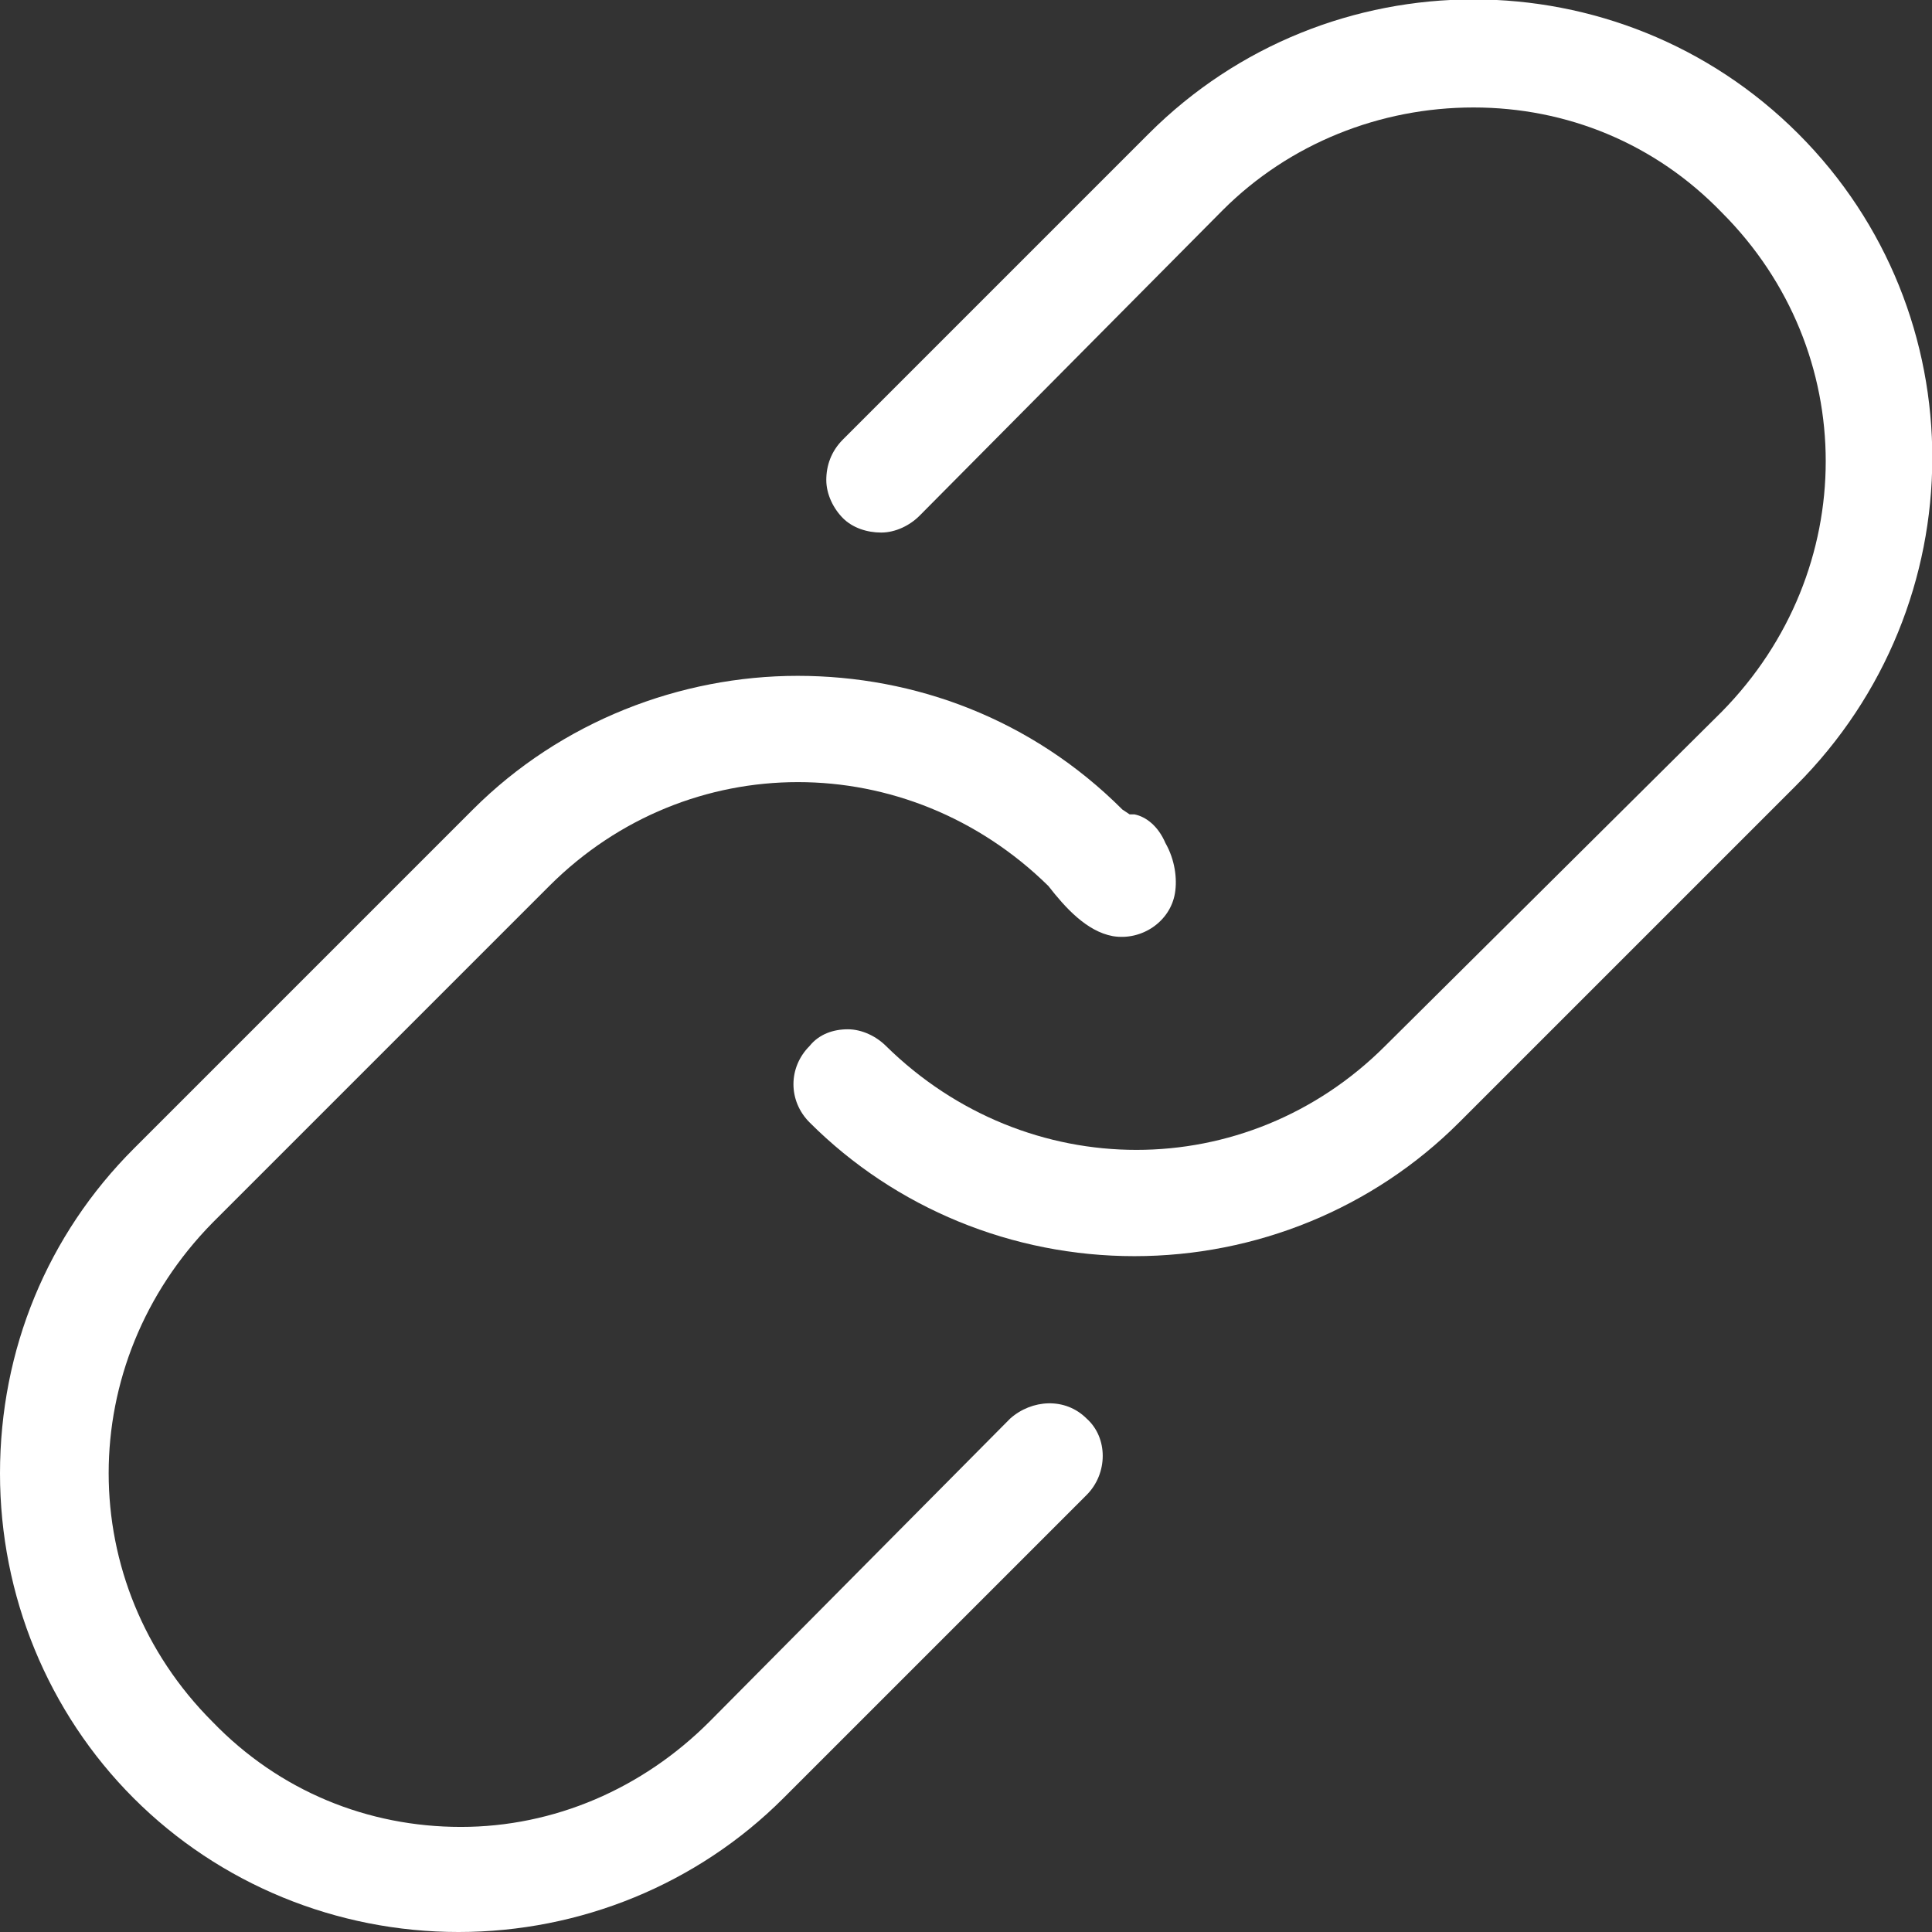 <?xml version="1.0" encoding="utf-8"?>
<!-- Generator: Adobe Illustrator 22.1.0, SVG Export Plug-In . SVG Version: 6.00 Build 0)  -->
<svg version="1.1" id="Layer_1" xmlns="http://www.w3.org/2000/svg" xmlns:xlink="http://www.w3.org/1999/xlink" x="0px" y="0px"
	 viewBox="0 0 80.9 80.9" style="enable-background:new 0 0 80.9 80.9;" xml:space="preserve" preserveAspectRatio="xMinYMid">
<rect x="0" y="0" width="80.9" height="80.9" fill="#333333" stroke="none"/>
<style type="text/css">
	.st0{fill:#FFFFFF;}
</style>
<g>
	<polygon class="st0" points="33.4,75.8 33.4,75.8 33.4,75.8 	"/>
	<path class="st0" d="M0,61.7c0,5.1,2,10,5.6,13.6s8.5,5.6,13.6,5.6s10-2,13.6-5.6l12.7-12.7c0.9-0.9,0.9-2.4,0-3.2
		c-0.9-0.9-2.3-0.8-3.2,0L29.7,72.1c-2.8,2.8-6.5,4.4-10.4,4.4c-3.9,0-7.6-1.5-10.4-4.4c-5.8-5.8-5.8-15,0-20.9L23,37.1
		c5.8-5.8,15-5.8,20.9,0c0.7,0.9,1.6,1.9,2.7,2.1c1.2,0.2,2.4-0.6,2.6-1.8c0.1-0.6,0-1.4-0.4-2.1c-0.3-0.7-0.8-1.1-1.3-1.2l-0.2,0
		L47,33.9c-3.8-3.8-8.7-5.6-13.6-5.6c-4.9,0-9.9,1.9-13.6,5.6L5.6,48.1C2,51.7,0,56.5,0,61.7z"/>
	<path class="st0" d="M75.3,5.6c-7.5-7.5-19.7-7.5-27.2,0L35.3,18.4c-0.5,0.5-0.7,1.1-0.7,1.7s0.3,1.2,0.7,1.6
		c0.4,0.4,1,0.6,1.6,0.6c0,0,0,0,0,0c0.6,0,1.2-0.3,1.6-0.7L51.2,8.8C54,6,57.8,4.5,61.7,4.5c3.9,0,7.6,1.5,10.4,4.4
		c5.8,5.8,5.8,15,0,20.9L58,43.8c-5.8,5.8-15,5.8-20.9,0c-0.4-0.4-1-0.7-1.6-0.7c-0.6,0-1.2,0.2-1.6,0.7c-0.9,0.9-0.9,2.3,0,3.2
		c3.6,3.6,8.5,5.6,13.6,5.6s10-2,13.6-5.6l14.1-14.1C82.8,25.3,82.8,13.1,75.3,5.6z"/>
</g>
</svg>
